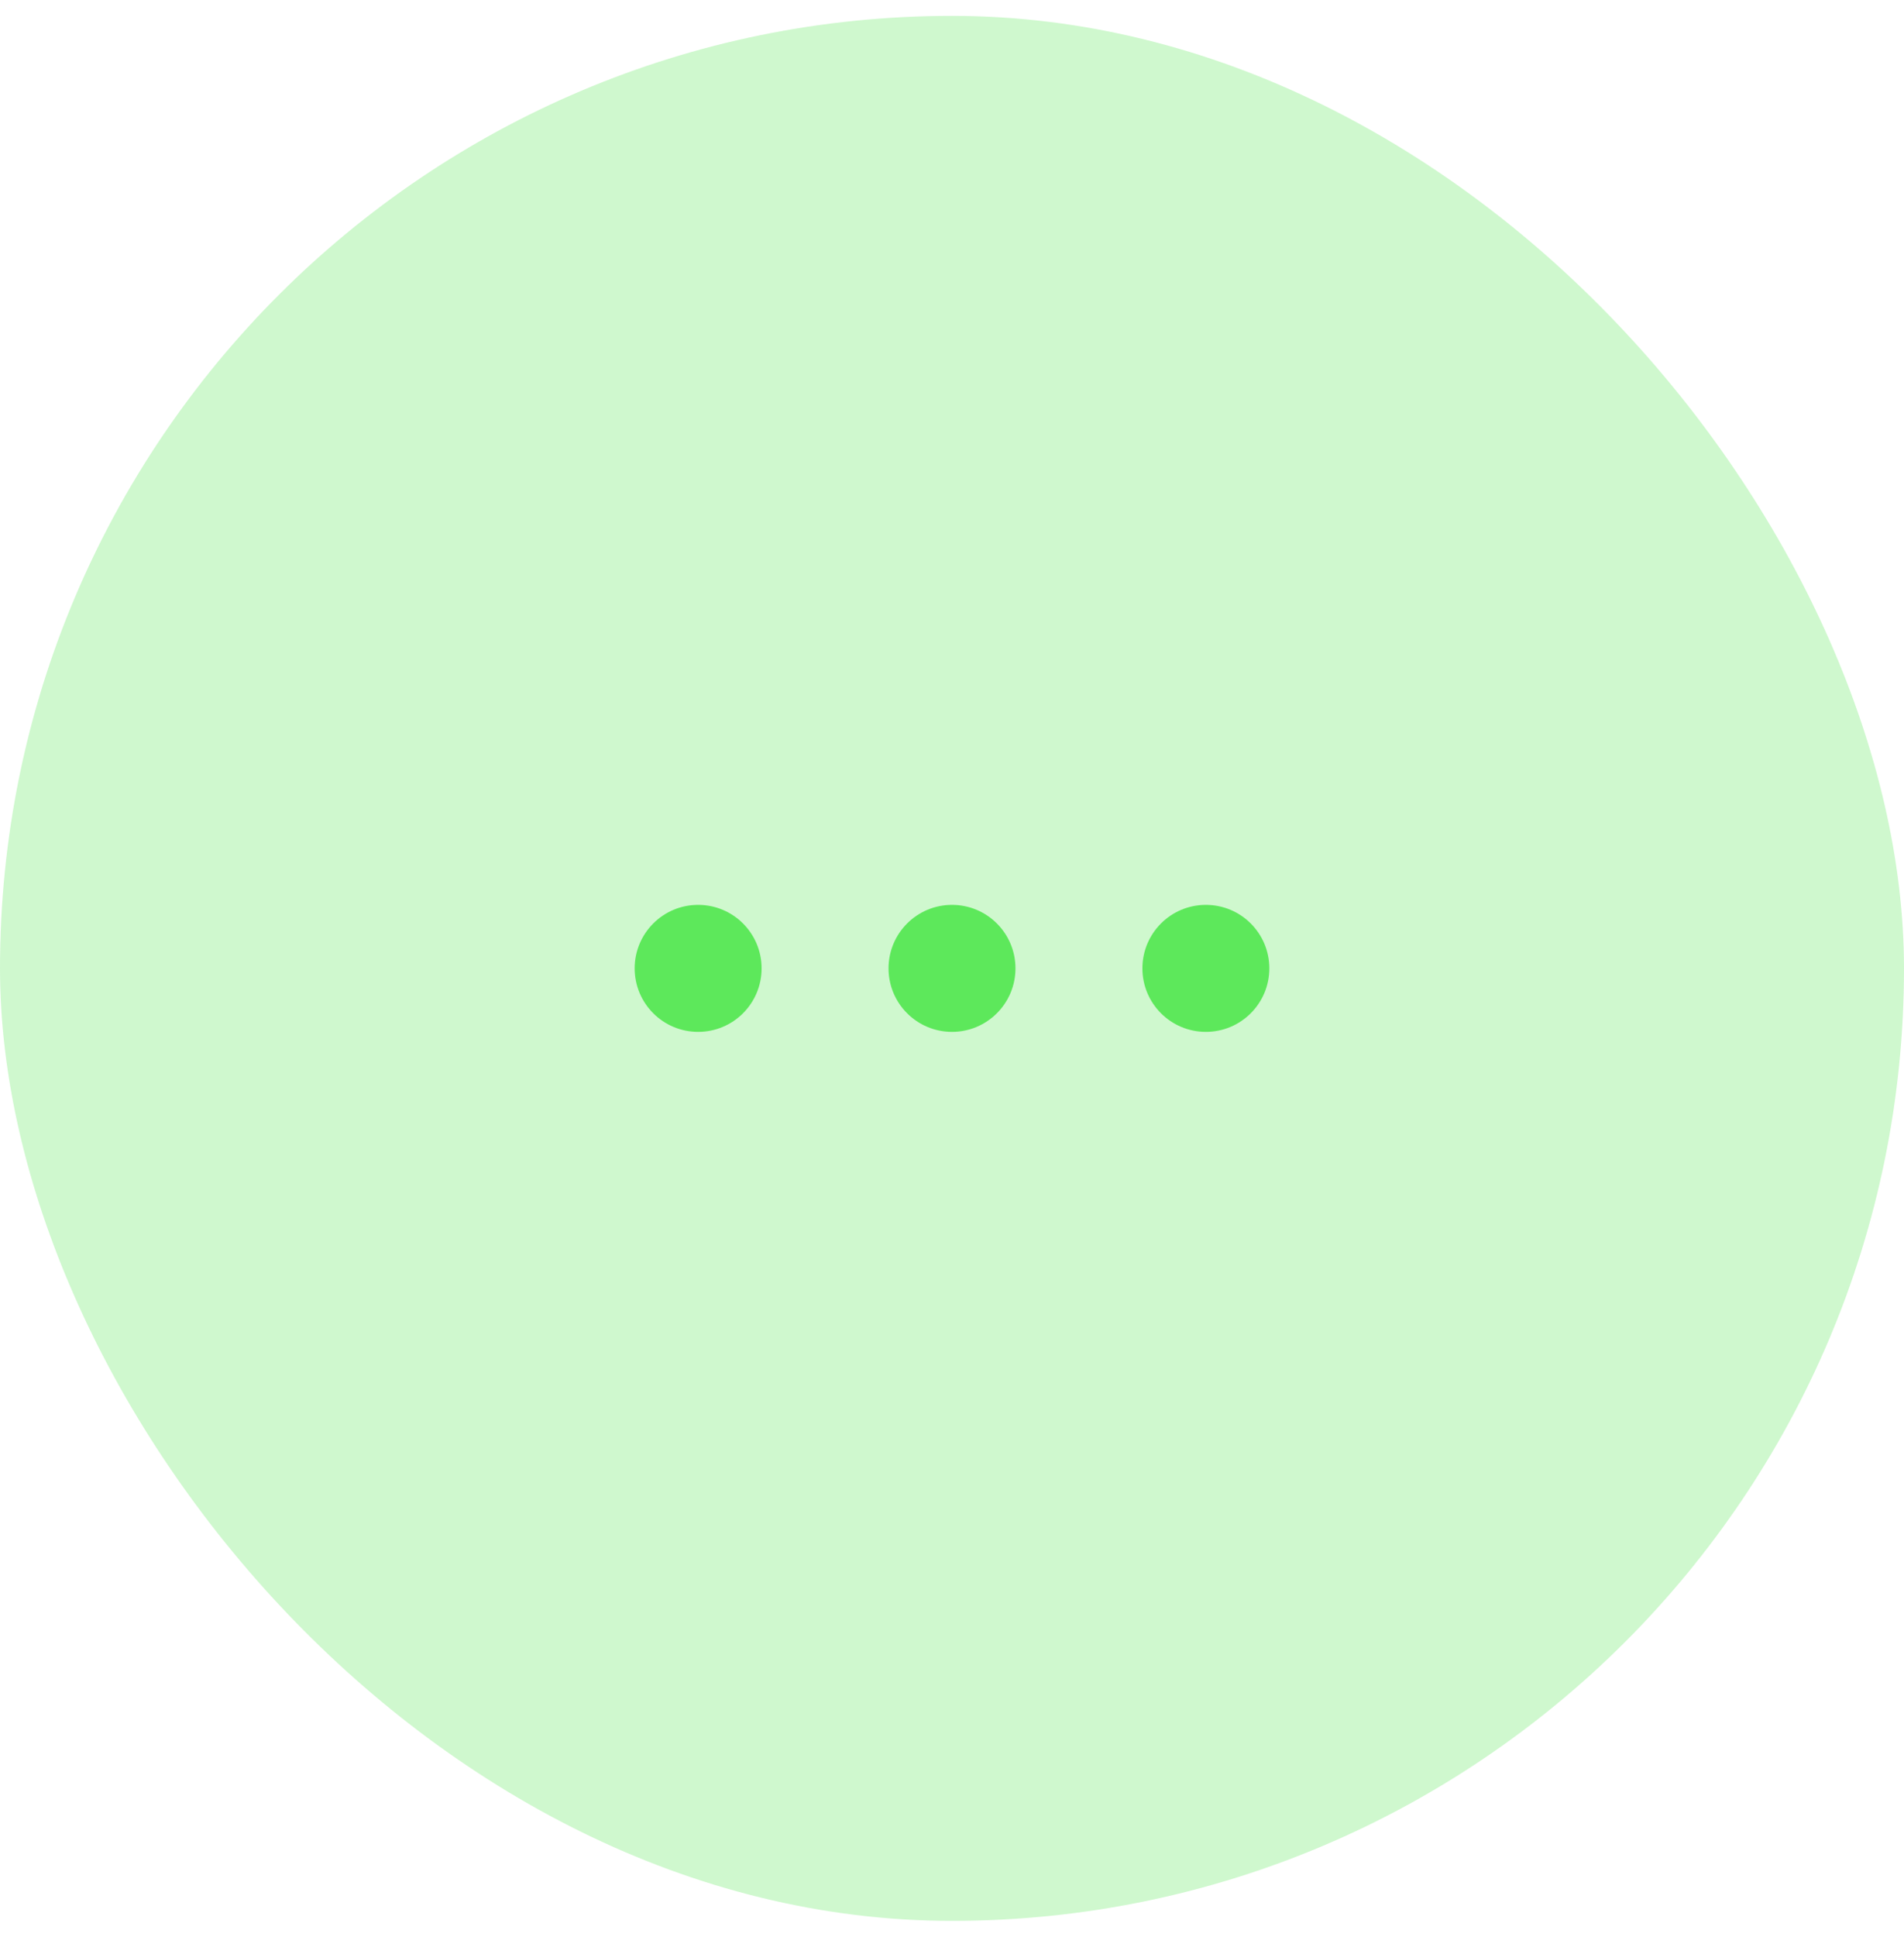 <svg width="60" height="61" viewBox="0 0 60 61" fill="none" xmlns="http://www.w3.org/2000/svg">
<rect y="0.5" width="60" height="60" rx="30" fill="#5DE85B" fill-opacity="0.3"/>
<path d="M30 28.5C31.105 28.5 32 29.395 32 30.5C32 31.605 31.105 32.5 30 32.5C28.895 32.5 28 31.605 28 30.5C28 29.395 28.895 28.5 30 28.5Z" fill="#5DE85B"/>
<path d="M22 28.5C23.105 28.5 24 29.395 24 30.5C24 31.605 23.105 32.5 22 32.5C20.895 32.5 20 31.605 20 30.5C20 29.395 20.895 28.5 22 28.5Z" fill="#5DE85B"/>
<path d="M38 28.5C39.105 28.5 40 29.395 40 30.5C40 31.605 39.105 32.5 38 32.5C36.895 32.5 36 31.605 36 30.5C36 29.395 36.895 28.5 38 28.5Z" fill="#5DE85B"/>
</svg>
